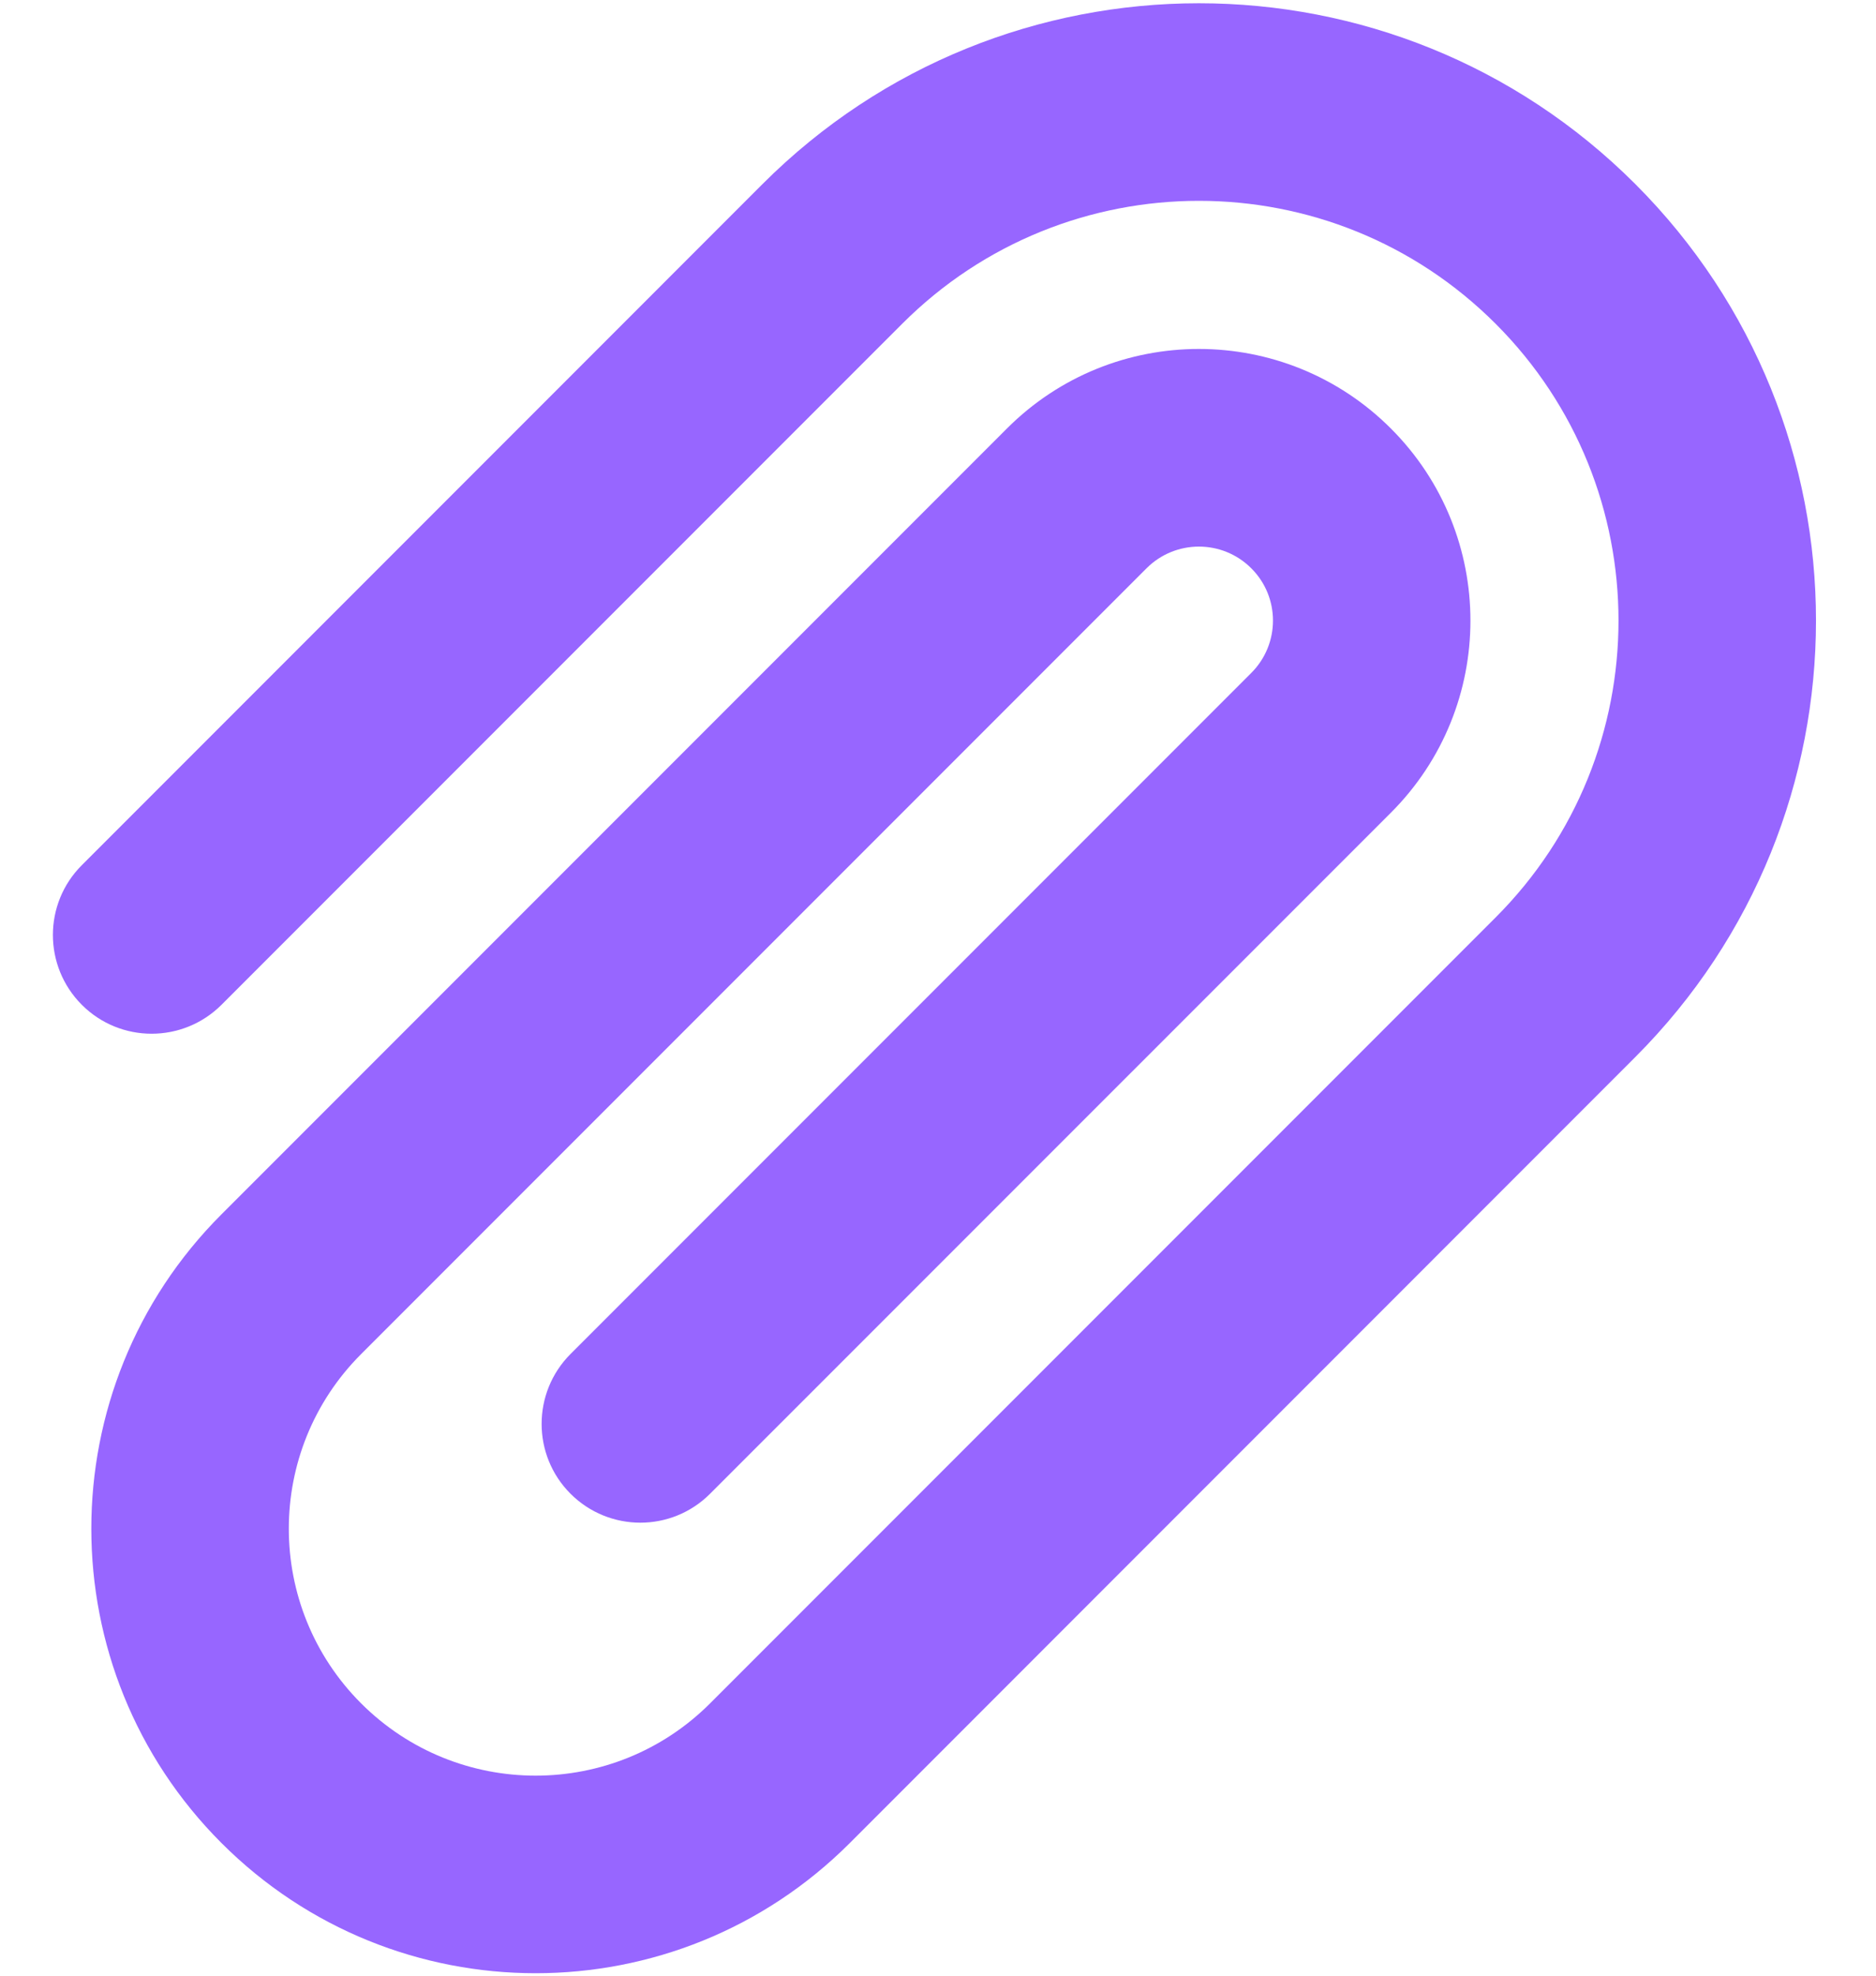<svg width="19" height="20" viewBox="0 0 19 20" fill="none" xmlns="http://www.w3.org/2000/svg">
<path d="M0.829 8.758C0.438 9.148 0.438 9.781 0.829 10.172C1.219 10.562 1.852 10.562 2.243 10.172L0.829 8.758ZM8.43 2.57L7.723 1.863V1.863L8.43 2.57ZM15.854 9.995L16.561 10.702L15.854 9.995ZM7.899 17.95L8.607 18.657L7.899 17.95ZM2.95 13.001L3.657 13.708H3.657L2.95 13.001ZM10.905 5.045L11.612 5.753L10.905 5.045ZM5.778 13.707C5.388 14.098 5.388 14.731 5.778 15.121C6.169 15.512 6.802 15.512 7.192 15.121L5.778 13.707ZM13.38 5.045L12.673 5.753L13.38 5.045ZM2.243 10.172L9.137 3.278L7.723 1.863L0.829 8.758L2.243 10.172ZM15.147 9.288L7.192 17.243L8.607 18.657L16.561 10.702L15.147 9.288ZM3.657 13.708L11.612 5.753L10.198 4.338L2.243 12.293L3.657 13.708ZM12.672 6.813L5.778 13.707L7.192 15.121L14.087 8.227L12.672 6.813ZM12.673 5.753C12.966 6.045 12.966 6.52 12.672 6.813L14.087 8.227C15.16 7.154 15.162 5.413 14.087 4.338L12.673 5.753ZM11.612 5.753C11.905 5.46 12.38 5.46 12.673 5.753L14.087 4.338C13.013 3.264 11.271 3.264 10.198 4.338L11.612 5.753ZM3.657 17.243C2.681 16.266 2.681 14.684 3.657 13.708L2.243 12.293C0.485 14.051 0.486 16.9 2.243 18.657L3.657 17.243ZM7.192 17.243C6.216 18.219 4.634 18.219 3.657 17.243L2.243 18.657C4 20.414 6.849 20.415 8.607 18.657L7.192 17.243ZM15.148 3.278C16.807 4.937 16.807 7.628 15.147 9.288L16.561 10.702C19.002 8.262 19.003 4.304 16.562 1.863L15.148 3.278ZM9.137 3.278C10.797 1.618 13.488 1.618 15.148 3.278L16.562 1.863C14.121 -0.577 10.164 -0.577 7.723 1.863L9.137 3.278Z" fill="#9766FF"/>
</svg>

